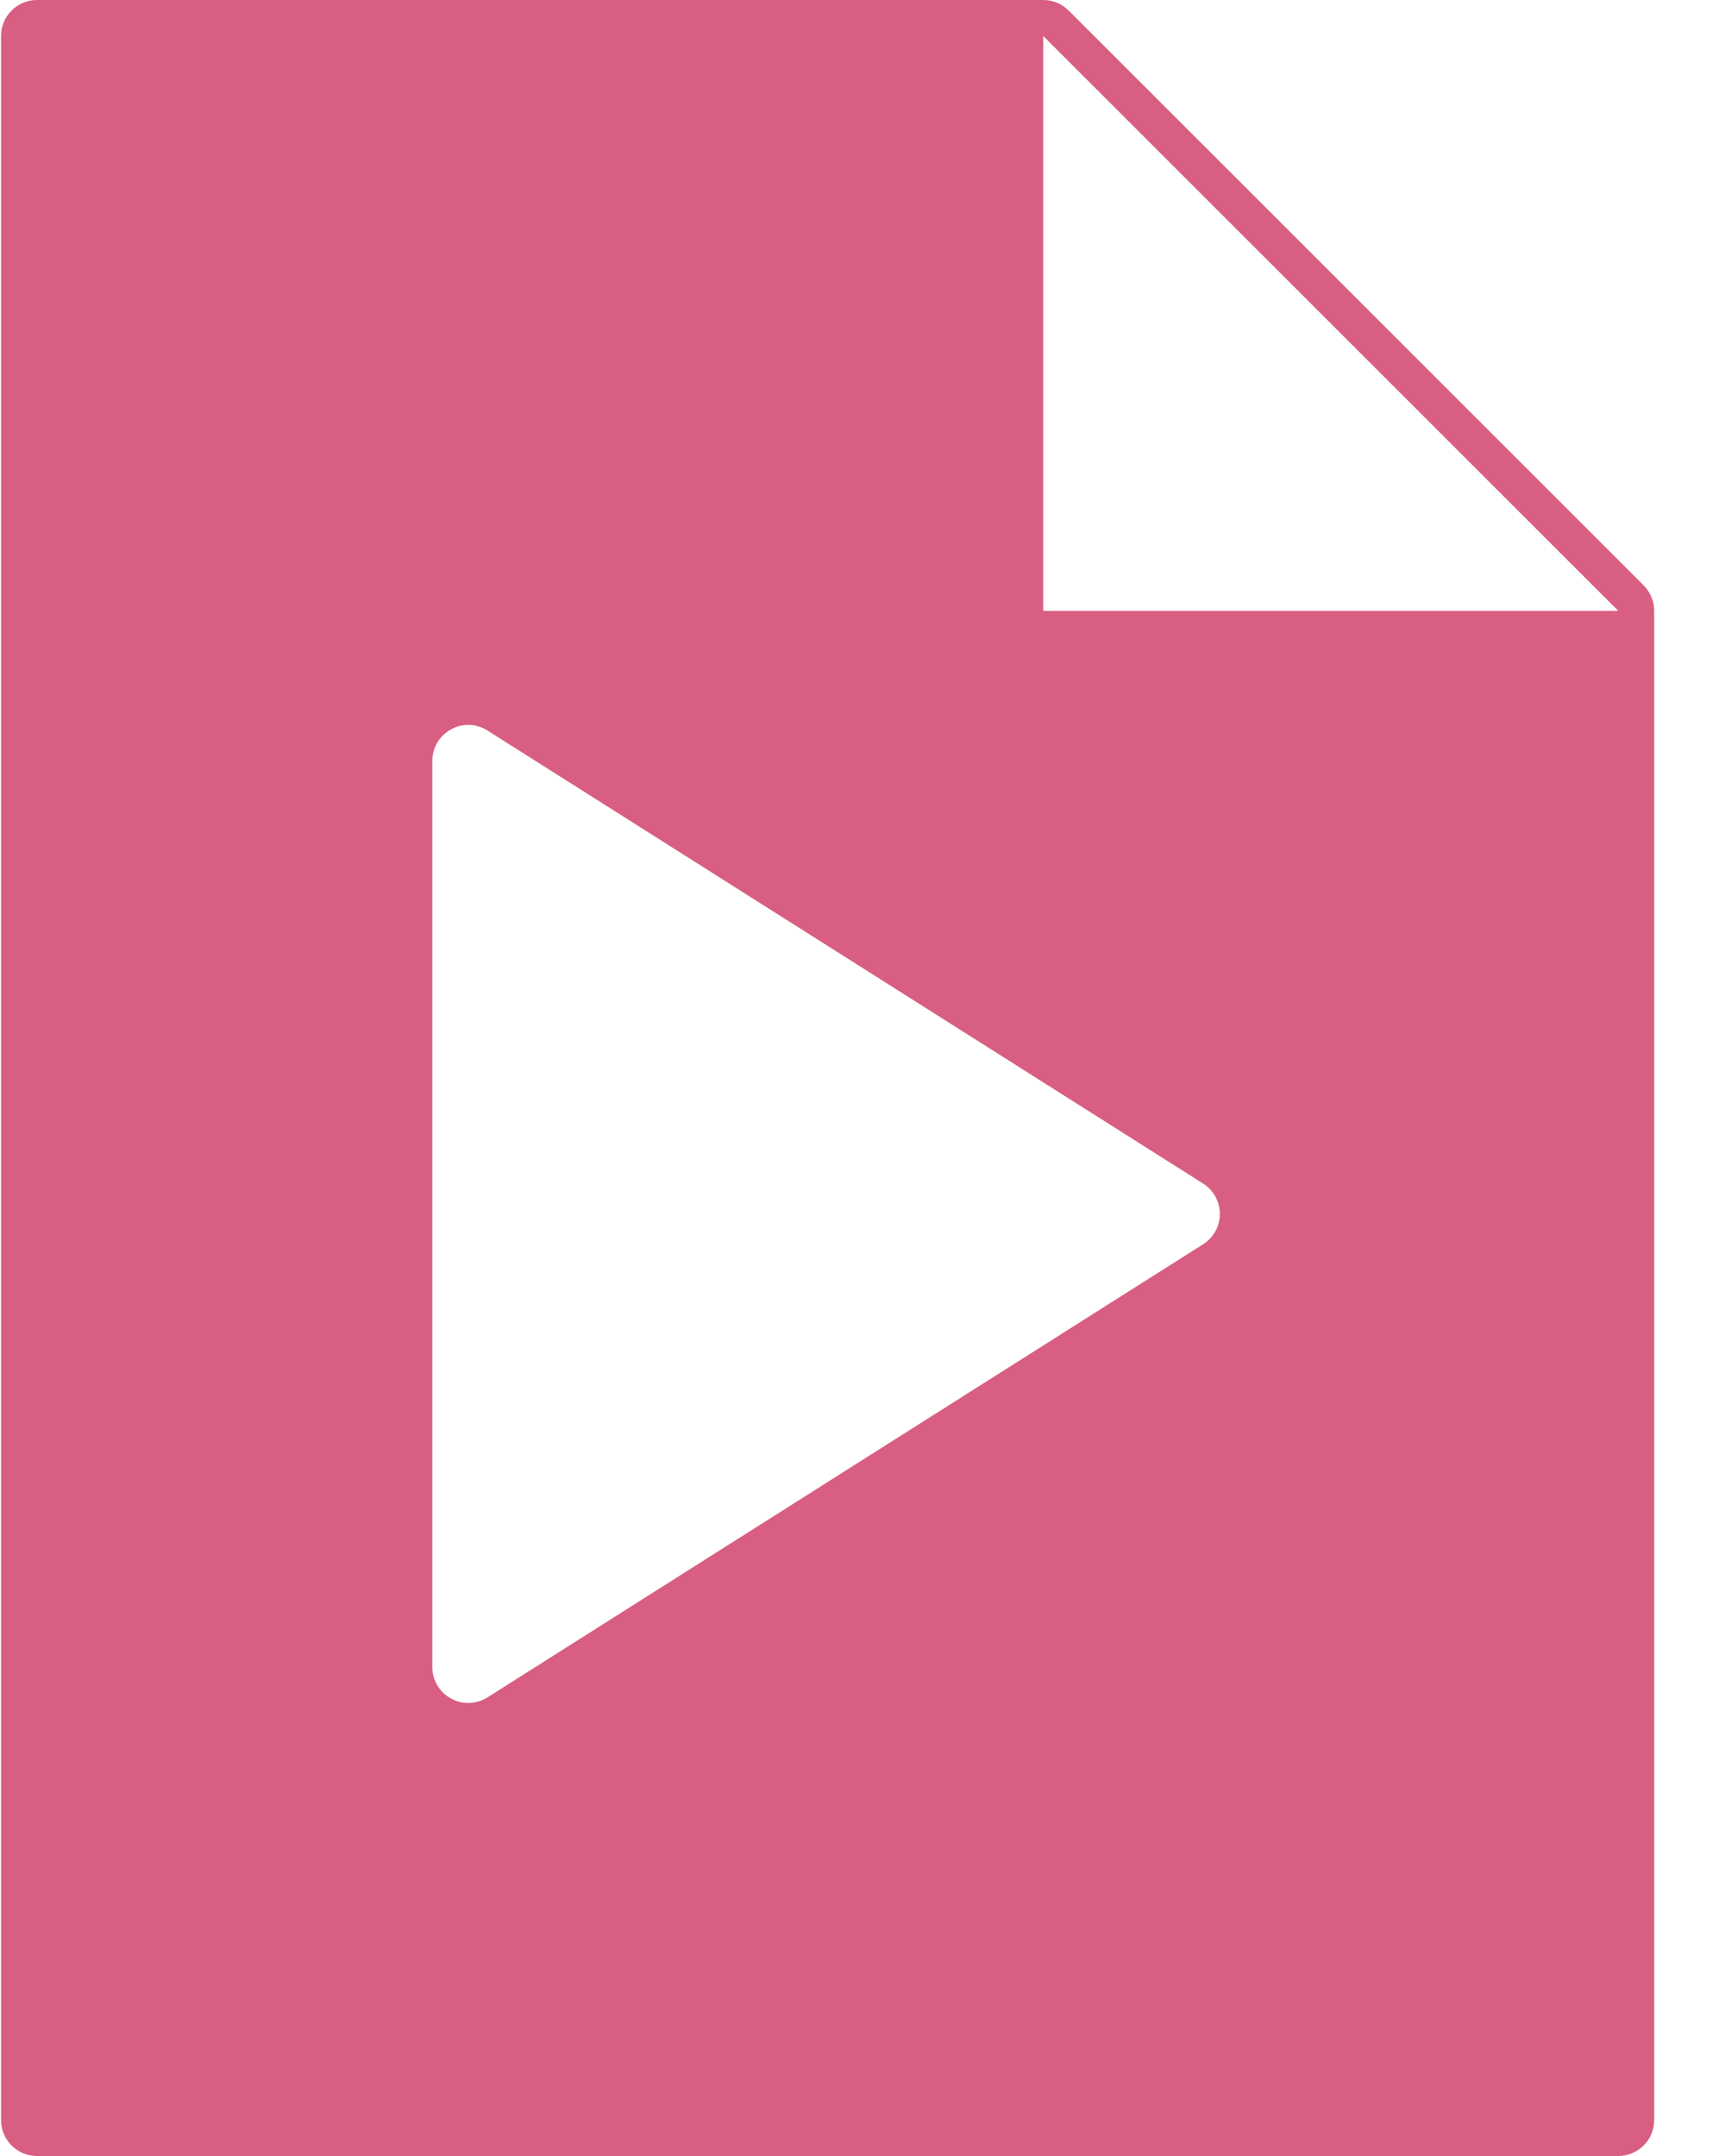 <?xml version="1.0" encoding="UTF-8" standalone="no"?>
<svg width="20px" height="25px" viewBox="0 0 20 25" version="1.1" xmlns="http://www.w3.org/2000/svg" xmlns:xlink="http://www.w3.org/1999/xlink" xmlns:sketch="http://www.bohemiancoding.com/sketch/ns">
    <!-- Generator: Sketch 3.3.1 (12002) - http://www.bohemiancoding.com/sketch -->
    <title>icon-download-video</title>
    <desc>Created with Sketch.</desc>
    <defs></defs>
    <g id="Page-1" stroke="none" stroke-width="1" fill="none" fill-rule="evenodd" sketch:type="MSPage">
        <g id="icon-download-video" sketch:type="MSLayerGroup" fill="#D85F81">
            <path d="M12.095,7.083 L12.095,0.417 L18.762,7.083 L12.095,7.083 Z M13.949,14.428 L5.652,19.682 C5.584,19.725 5.506,19.747 5.429,19.747 C5.36,19.747 5.29,19.729 5.228,19.695 C5.095,19.622 5.012,19.482 5.012,19.33 L5.012,8.823 C5.012,8.671 5.095,8.531 5.228,8.458 C5.361,8.383 5.523,8.389 5.652,8.471 L13.949,13.724 C14.07,13.801 14.143,13.934 14.143,14.077 C14.143,14.219 14.07,14.352 13.949,14.428 L13.949,14.428 Z M19.057,6.788 L12.39,0.122 C12.312,0.044 12.206,0 12.095,0 L0.429,0 C0.199,0 0.012,0.187 0.012,0.417 L0.012,24.584 C0.012,24.814 0.199,25 0.429,25 L18.762,25 C18.992,25 19.179,24.814 19.179,24.584 L19.179,7.083 C19.179,6.973 19.135,6.867 19.057,6.788 L19.057,6.788 Z" id="Fill-1898" sketch:type="MSShapeGroup"></path>
        </g>
    </g>
</svg>